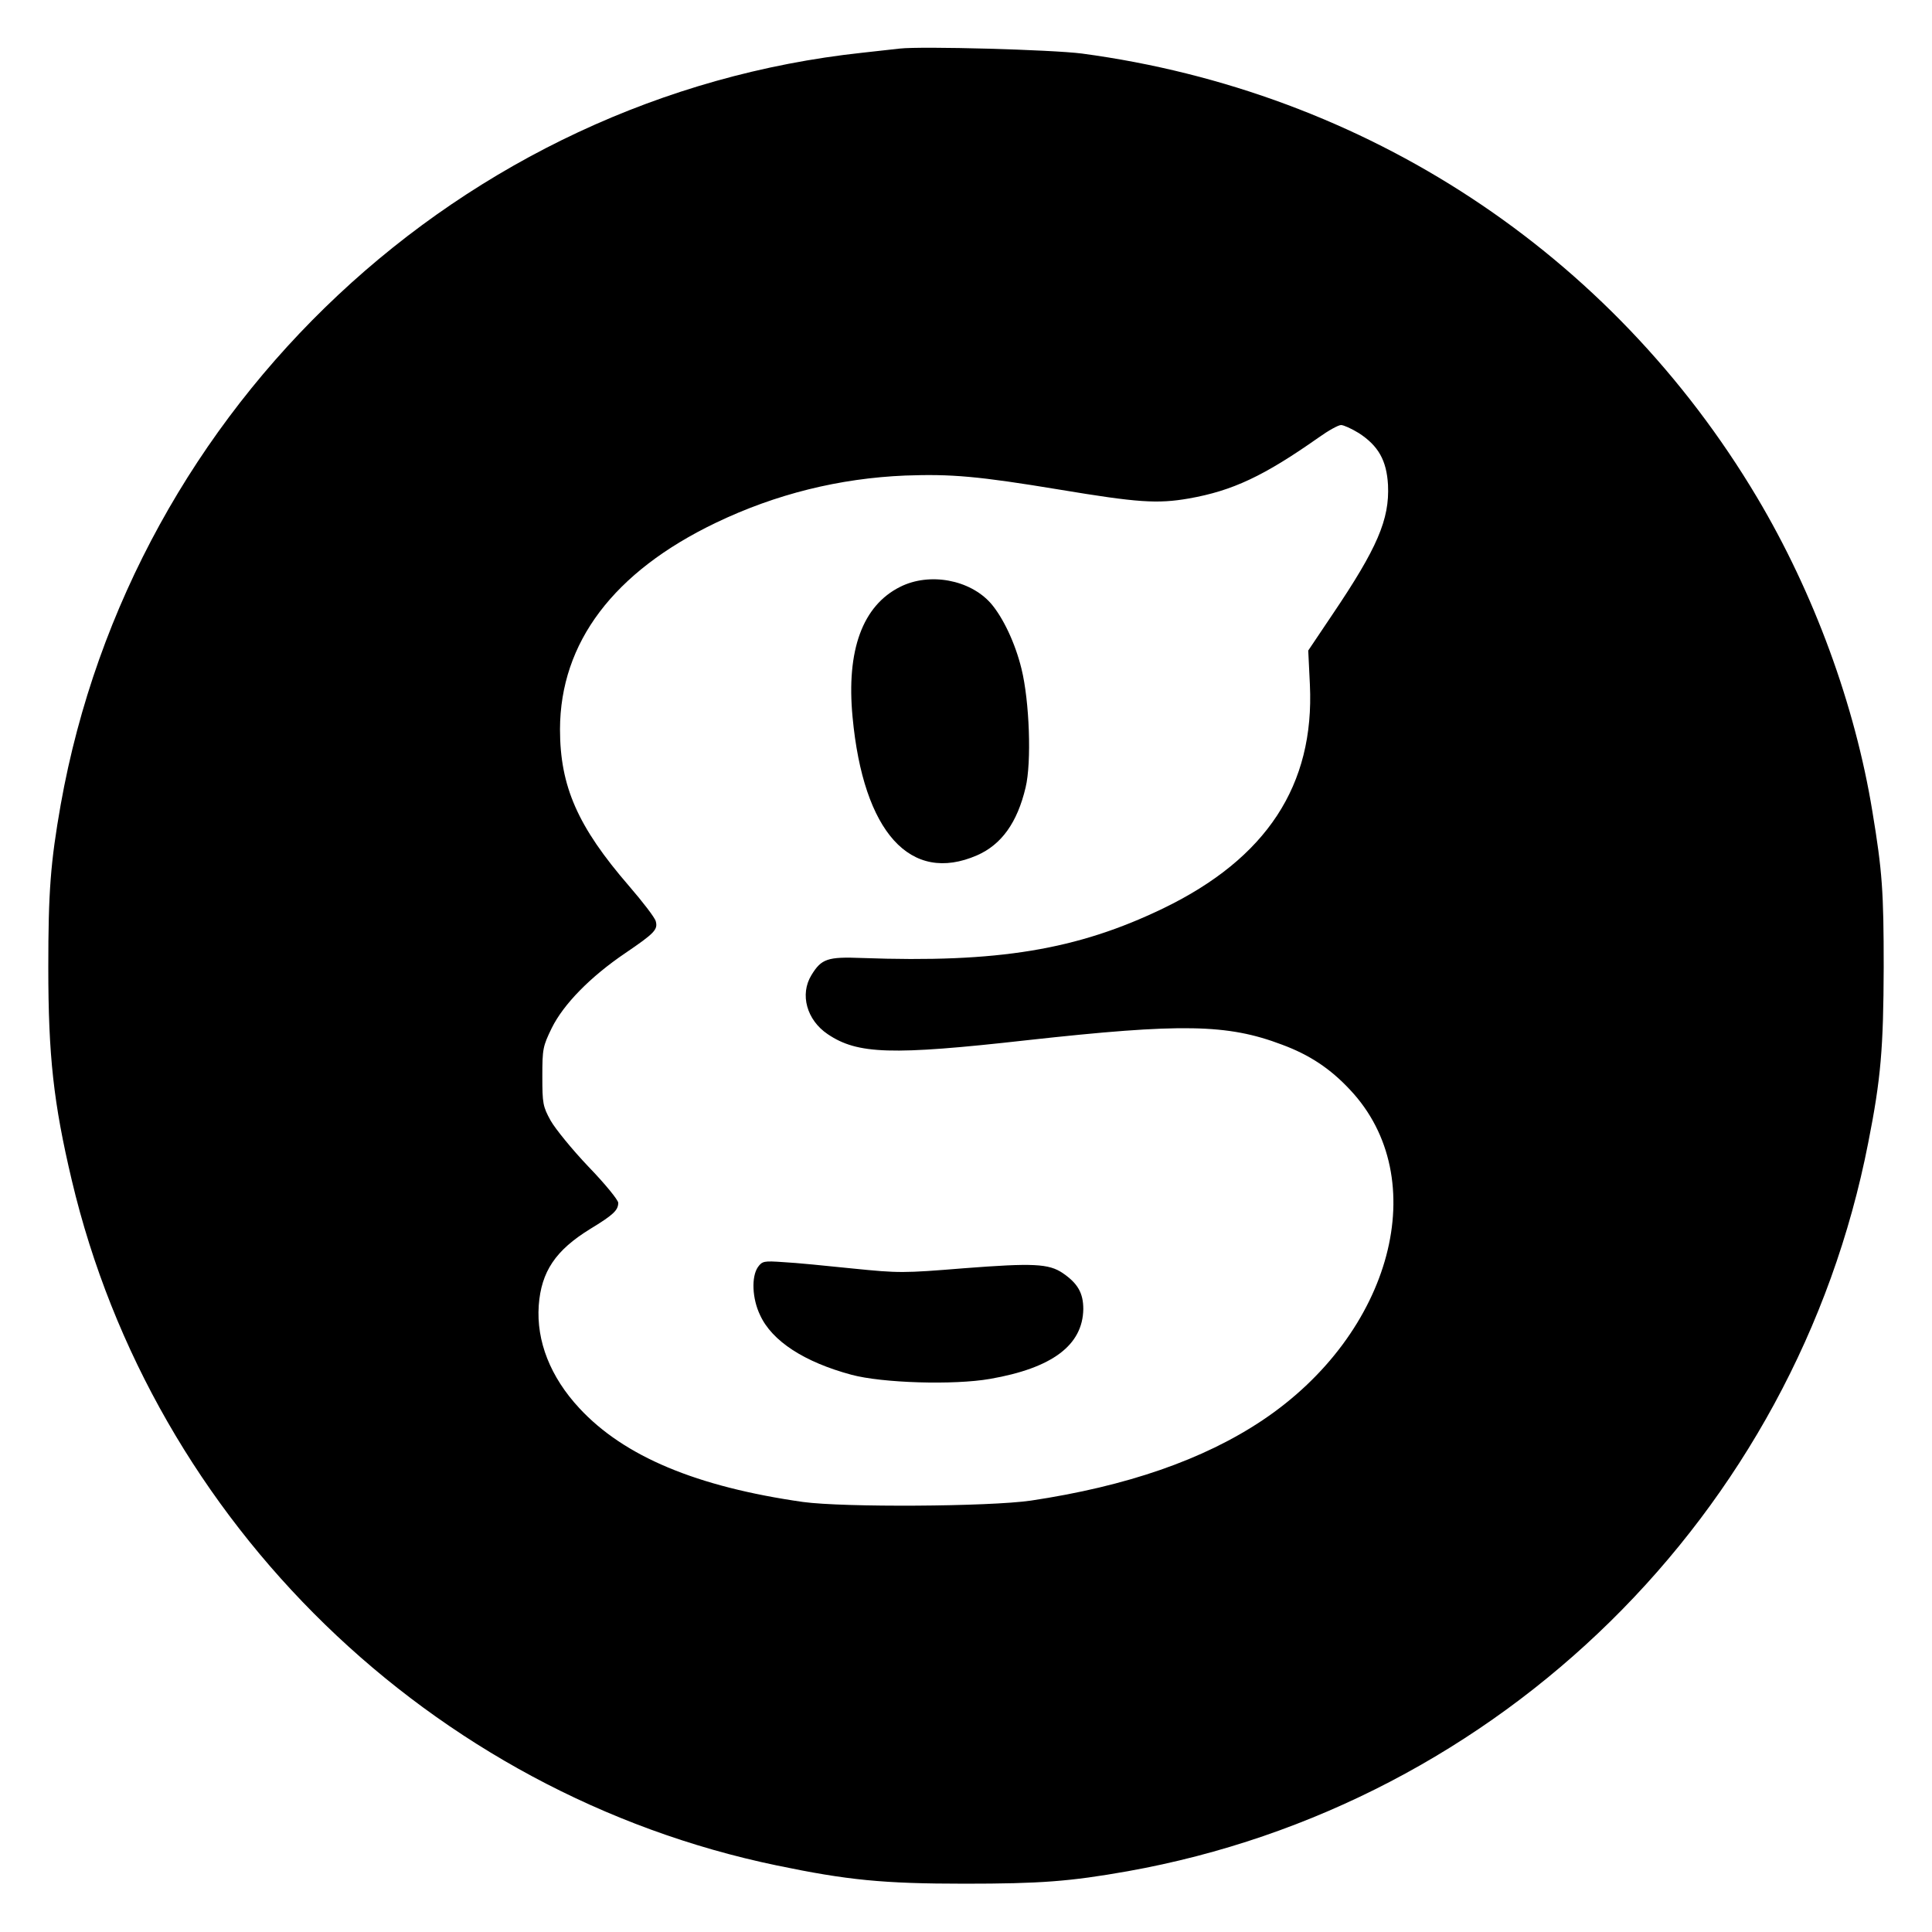 <?xml version="1.0" standalone="no"?>
<!DOCTYPE svg PUBLIC "-//W3C//DTD SVG 20010904//EN"
 "http://www.w3.org/TR/2001/REC-SVG-20010904/DTD/svg10.dtd">
<svg version="1.0" xmlns="http://www.w3.org/2000/svg"
 width="700pt" height="700pt" viewBox="0 0 700 700"
 preserveAspectRatio="xMidYMid meet">
<g transform="translate(0,700) scale(0.1,-0.1)"
fill="#000000" stroke="none">
<path d="M3260 6824 c-19 -2 -80 -9 -135 -15 -1451 -156 -2647 -1277 -2905
-2724 -37 -210 -45 -316 -45 -590 0 -321 19 -492 85 -771 294 -1243 1302
-2223 2555 -2483 255 -53 384 -66 680 -66 274 0 381 8 590 45 1350 241 2421
1293 2684 2640 46 232 55 343 56 635 0 274 -5 348 -41 565 -63 386 -212 792
-418 1138 -527 885 -1416 1470 -2446 1608 -109 14 -580 27 -660 18z m1663
-1393 c71 -46 101 -99 106 -188 6 -125 -39 -229 -201 -469 l-88 -131 6 -124
c17 -364 -157 -629 -531 -810 -313 -151 -599 -198 -1092 -180 -125 5 -147 -3
-183 -62 -43 -70 -17 -163 59 -214 108 -73 231 -77 721 -22 562 62 727 59 925
-16 100 -37 175 -87 246 -163 303 -321 154 -883 -317 -1198 -214 -143 -492
-239 -839 -291 -153 -22 -677 -25 -825 -5 -386 55 -649 165 -811 340 -105 113
-156 243 -147 372 9 123 61 200 186 277 84 51 102 68 102 95 0 10 -48 69 -108
131 -59 62 -120 137 -137 167 -28 51 -30 62 -30 160 0 100 2 109 34 175 43 87
140 186 267 272 106 72 118 85 110 115 -3 13 -47 70 -97 128 -186 215 -250
361 -250 568 1 314 194 570 565 748 217 104 447 161 686 171 166 6 263 -2 559
-51 283 -47 354 -52 469 -32 158 28 271 81 470 221 35 25 71 45 81 45 9 0 38
-13 64 -29z"/>
<path d="M3262 4874 c-137 -68 -196 -230 -173 -472 39 -418 210 -606 451 -501
89 39 146 119 176 246 22 91 14 313 -15 430 -23 94 -67 186 -111 237 -76 86
-222 113 -328 60z"/>
<path d="M2746 2409 c-24 -35 -21 -114 8 -174 43 -94 160 -170 331 -216 111
-30 371 -38 502 -15 225 39 336 122 338 253 0 58 -20 93 -74 130 -51 35 -109
37 -357 18 -222 -18 -236 -18 -405 -1 -96 10 -208 21 -250 23 -71 5 -77 4 -93
-18z"/>
</g>
</svg>
